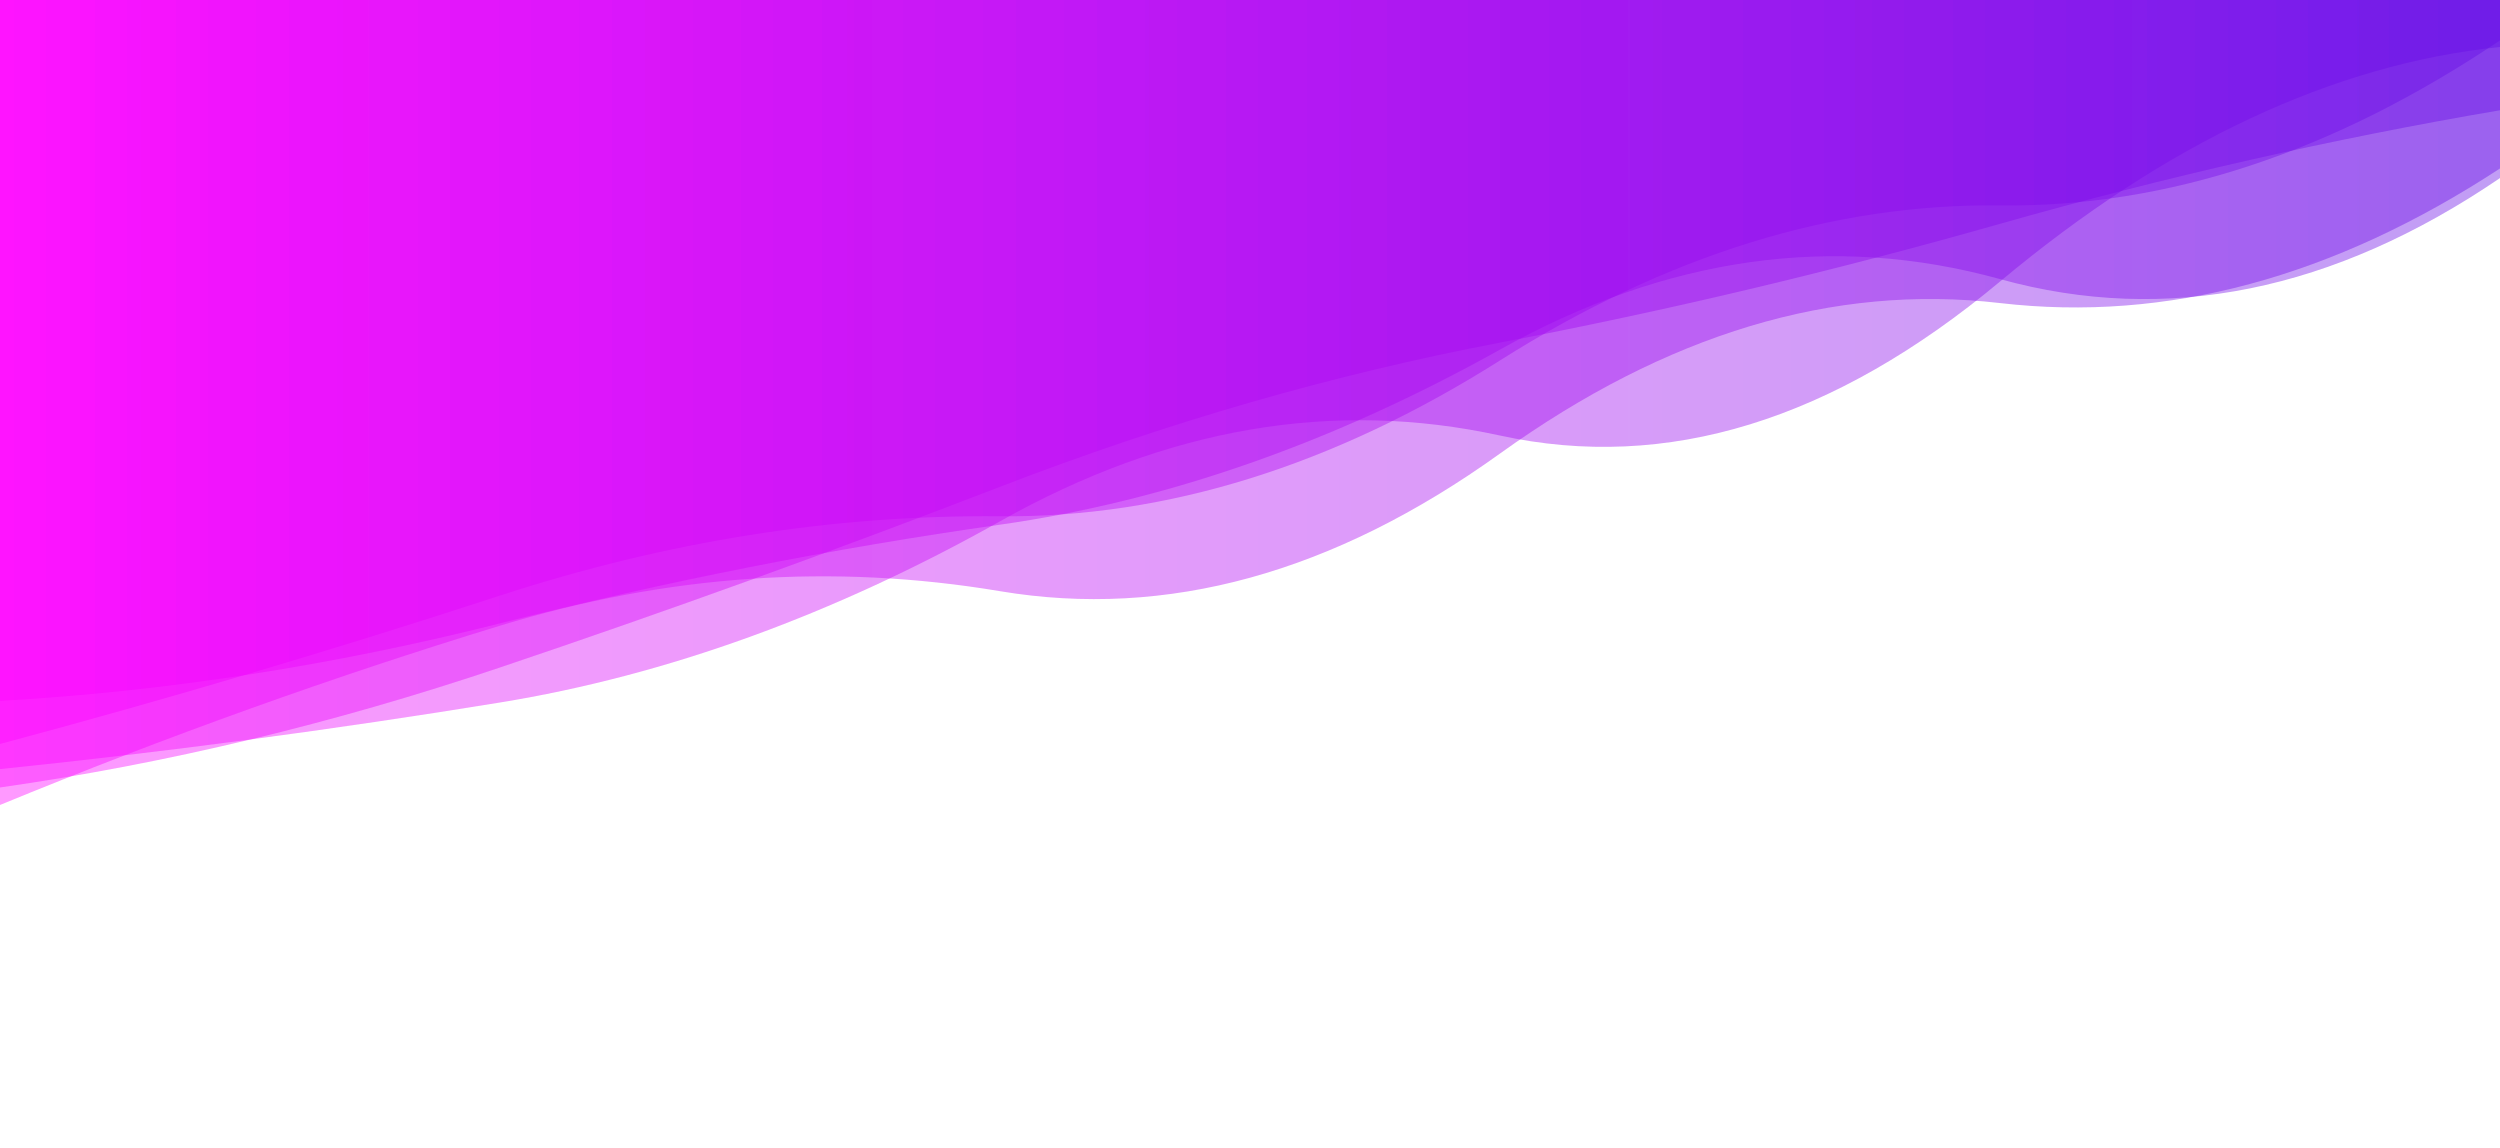 <?xml version="1.0" encoding="utf-8"?>
<svg xmlns="http://www.w3.org/2000/svg" xmlns:xlink="http://www.w3.org/1999/xlink" style="margin: auto; background: rgb(7, 15, 60); display: block; z-index: 1; position: relative; shape-rendering: auto;" width="1122" height="515" preserveAspectRatio="xMidYMid" viewBox="0 0 1122 515">
<g transform=""><linearGradient id="lg-0.10541191300588437" x1="0" x2="1" y1="0" y2="0">
  <stop stop-color="#ff00ff" offset="0"></stop>
  <stop stop-color="#630ae6" offset="1"></stop>
</linearGradient><path d="M 0 0 L 0 333.893 Q 112.2 303.901 224.4 267.304 T 448.8 231.707 T 673.2 161.764 T 897.6 92.192 T 1122 18.124 L 1122 0 Z" fill="url(#lg-0.10541191300588437)" opacity="0.4">
  <animate attributeName="d" dur="10s" repeatCount="indefinite" keyTimes="0;0.333;0.667;1" calcmod="spline" keySplines="0.2 0 0.2 1;0.2 0 0.2 1;0.2 0 0.2 1" begin="0s" values="M0 0L 0 376.953Q 112.2 304.92  224.4 274.84T 448.8 217.376T 673.2 128.31T 897.6 100.225T 1122 70.318L 1122 0 Z;M0 0L 0 296.647Q 112.2 313.324  224.4 297.952T 448.8 254.961T 673.2 150.825T 897.6 94.884T 1122 80.114L 1122 0 Z;M0 0L 0 329.141Q 112.2 303.788  224.4 266.472T 448.8 233.288T 673.2 165.456T 897.6 91.306T 1122 12.363L 1122 0 Z;M0 0L 0 376.953Q 112.2 304.92  224.4 274.84T 448.8 217.376T 673.2 128.31T 897.6 100.225T 1122 70.318L 1122 0 Z"></animate>
</path><path d="M 0 0 L 0 345.17 Q 112.2 333.593 224.4 315.286 T 448.8 233.962 T 673.2 195.469 T 897.6 126.351 T 1122 21.074 L 1122 0 Z" fill="url(#lg-0.10541191300588437)" opacity="0.4">
  <animate attributeName="d" dur="10s" repeatCount="indefinite" keyTimes="0;0.333;0.667;1" calcmod="spline" keySplines="0.2 0 0.2 1;0.2 0 0.2 1;0.2 0 0.2 1" begin="-2s" values="M0 0L 0 341.976Q 112.2 329.971  224.4 313.249T 448.8 233.57T 673.2 191.544T 897.6 144.4T 1122 30.23L 1122 0 Z;M0 0L 0 309.08Q 112.2 277.303  224.4 241.512T 448.8 239.697T 673.2 235.521T 897.6 128.837T 1122 93.268L 1122 0 Z;M0 0L 0 352.622Q 112.2 342.045  224.4 320.038T 448.8 234.878T 673.2 204.627T 897.6 84.237T 1122 -0.291L 1122 0 Z;M0 0L 0 341.976Q 112.2 329.971  224.4 313.249T 448.8 233.57T 673.2 191.544T 897.6 144.4T 1122 30.23L 1122 0 Z"></animate>
</path><path d="M 0 0 L 0 353.422 Q 112.2 337.366 224.4 299.567 T 448.8 218.488 T 673.2 153.77 T 897.6 100.454 T 1122 49.484 L 1122 0 Z" fill="url(#lg-0.10541191300588437)" opacity="0.4">
  <animate attributeName="d" dur="10s" repeatCount="indefinite" keyTimes="0;0.333;0.667;1" calcmod="spline" keySplines="0.2 0 0.2 1;0.2 0 0.2 1;0.2 0 0.2 1" begin="-4s" values="M0 0L 0 371.16Q 112.2 341.302  224.4 296.788T 448.8 216.676T 673.2 137.879T 897.6 101.885T 1122 51.462L 1122 0 Z;M0 0L 0 312.15Q 112.2 328.208  224.4 306.032T 448.8 222.704T 673.2 190.742T 897.6 97.124T 1122 44.883L 1122 0 Z;M0 0L 0 349.38Q 112.2 340.452  224.4 305.834T 448.8 250.693T 673.2 143.05T 897.6 102.952T 1122 73L 1122 0 Z;M0 0L 0 371.16Q 112.2 341.302  224.4 296.788T 448.8 216.676T 673.2 137.879T 897.6 101.885T 1122 51.462L 1122 0 Z"></animate>
</path><path d="M 0 0 L 0 361.271 Q 112.2 315.111 224.4 280.808 T 448.8 265.324 T 673.2 203.549 T 897.6 136.016 T 1122 75.594 L 1122 0 Z" fill="url(#lg-0.10541191300588437)" opacity="0.4">
  <animate attributeName="d" dur="10s" repeatCount="indefinite" keyTimes="0;0.333;0.667;1" calcmod="spline" keySplines="0.2 0 0.2 1;0.2 0 0.2 1;0.2 0 0.2 1" begin="-6s" values="M0 0L 0 386.325Q 112.2 343.916  224.4 308.745T 448.8 279.168T 673.2 227.553T 897.6 164.238T 1122 107.71L 1122 0 Z;M0 0L 0 358.524Q 112.2 311.953  224.4 277.746T 448.8 263.806T 673.2 200.917T 897.6 132.921T 1122 72.073L 1122 0 Z;M0 0L 0 387.775Q 112.2 335.977  224.4 316.882T 448.8 221.186T 673.2 213.64T 897.6 169.47T 1122 59.52L 1122 0 Z;M0 0L 0 386.325Q 112.2 343.916  224.4 308.745T 448.8 279.168T 673.2 227.553T 897.6 164.238T 1122 107.71L 1122 0 Z"></animate>
</path><path d="M 0 0 L 0 314.563 Q 112.2 308.128 224.4 279.759 T 448.8 235.475 T 673.2 156.901 T 897.6 125.26 T 1122 79.909 L 1122 0 Z" fill="url(#lg-0.10541191300588437)" opacity="0.4">
  <animate attributeName="d" dur="10s" repeatCount="indefinite" keyTimes="0;0.333;0.667;1" calcmod="spline" keySplines="0.2 0 0.2 1;0.2 0 0.2 1;0.2 0 0.2 1" begin="-8s" values="M0 0L 0 376.311Q 112.2 325.86  224.4 296.195T 448.8 269.11T 673.2 152.772T 897.6 133.144T 1122 39.679L 1122 0 Z;M0 0L 0 337.452Q 112.2 288.72  224.4 252.836T 448.8 231.684T 673.2 141.857T 897.6 153.663T 1122 81.993L 1122 0 Z;M0 0L 0 291.701Q 112.2 327.514  224.4 306.651T 448.8 239.261T 673.2 171.927T 897.6 96.891T 1122 77.827L 1122 0 Z;M0 0L 0 376.311Q 112.2 325.86  224.4 296.195T 448.8 269.11T 673.2 152.772T 897.6 133.144T 1122 39.679L 1122 0 Z"></animate>
</path></g>
</svg>